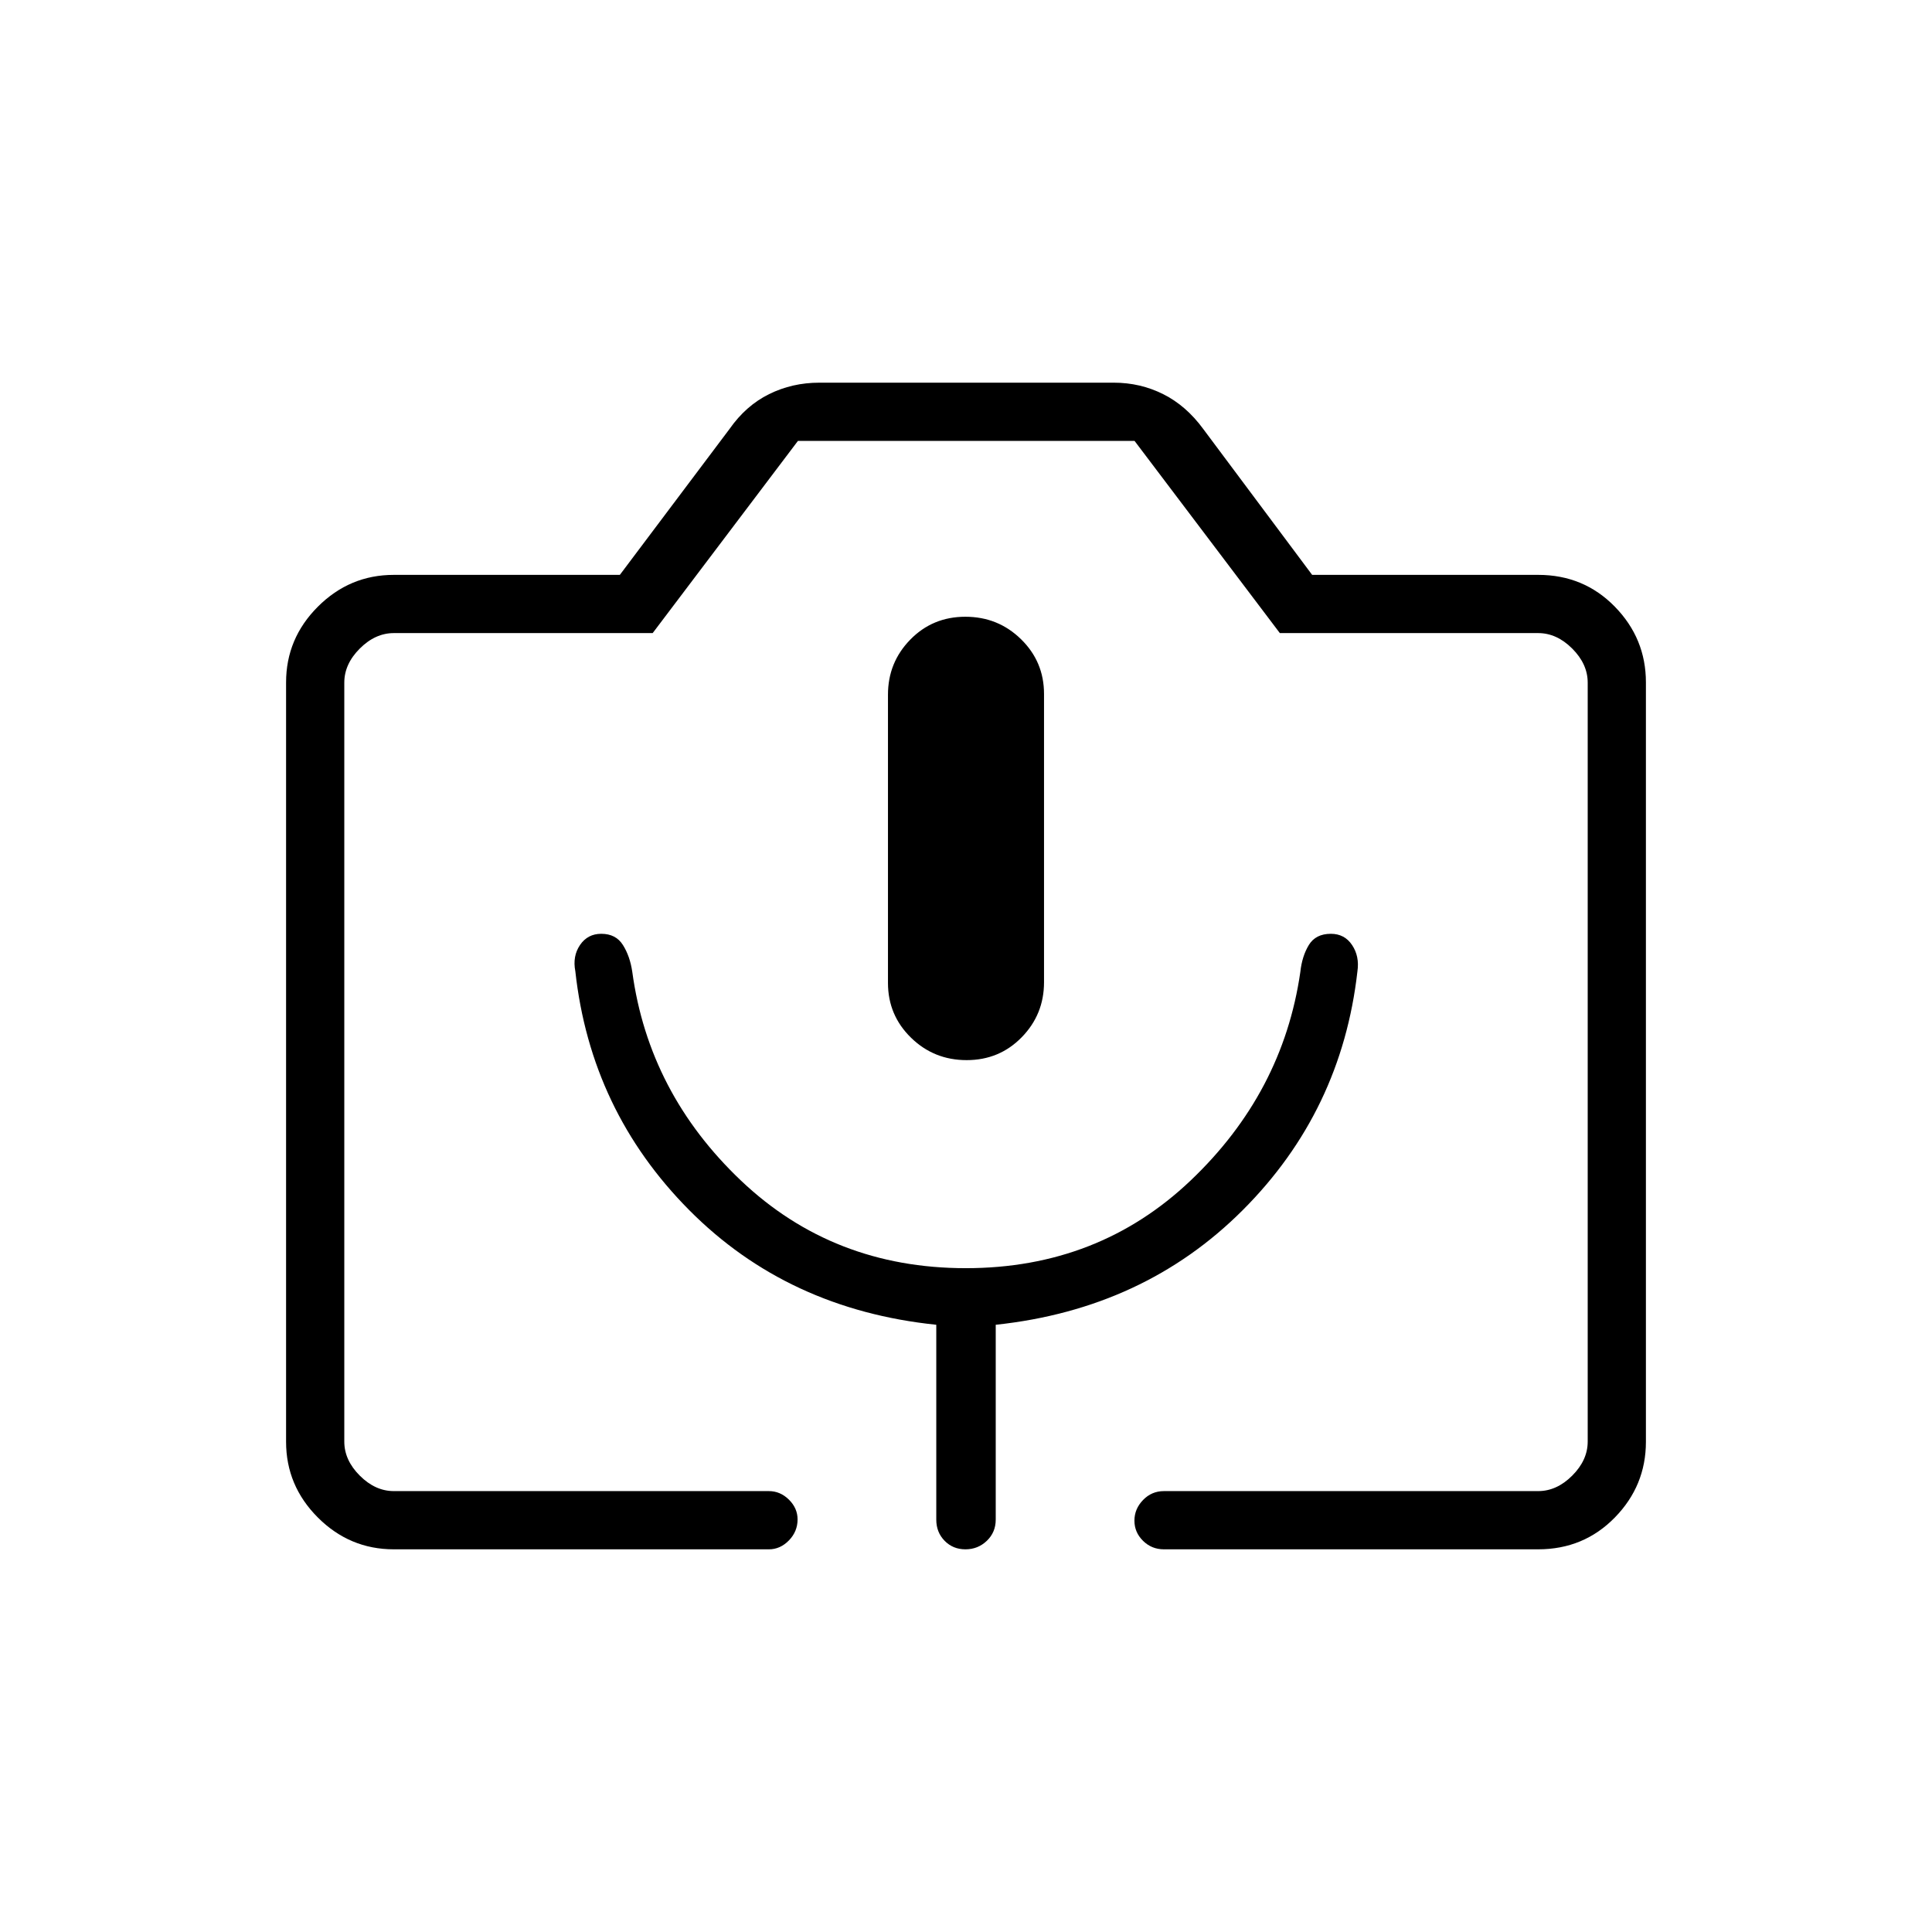 <svg xmlns="http://www.w3.org/2000/svg" height="20" viewBox="0 -960 960 960" width="20"><path d="M195.69-190.15q-21.94 0-37.74-15.8t-15.8-37.64v-377.32q0-21.84 15.8-37.64t37.74-15.8H308l54.5-72.5q8.13-11.61 19.64-17.3 11.5-5.7 24.98-5.7h146.33q13.15 0 24.53 5.7 11.39 5.69 19.9 17.3l54.12 72.5h112.31q22.64 0 38.09 15.8 15.45 15.8 15.45 37.64v377.32q0 21.84-15.45 37.64t-38.09 15.8H578.35q-6.11 0-10.38-4.22-4.28-4.21-4.28-10.03 0-5.83 4.28-10.25 4.27-4.43 10.38-4.43h185.96q9.23 0 16.92-7.69 7.69-7.69 7.69-16.92v-377.12q0-9.23-7.69-16.92-7.69-7.69-16.92-7.69H635.95l-72.2-95.5H396.49l-72.18 95.5H195.69q-9.23 0-16.92 7.69-7.69 7.69-7.69 16.92v377.12q0 9.23 7.69 16.92 7.69 7.69 16.92 7.69h186.35q5.66 0 9.97 4.24 4.3 4.25 4.3 9.82 0 6.02-4.3 10.44-4.31 4.43-9.97 4.43H195.69Zm284.63-243.08q16.26 0 27.35-11.35 11.1-11.34 11.1-27.35v-143.26q0-16.01-11.42-27.18-11.41-11.17-27.67-11.17t-27.35 11.35q-11.1 11.35-11.1 27.35v143.26q0 16.01 11.42 27.18 11.41 11.17 27.67 11.17ZM195.69-219.08h593.23-617.84 24.61ZM479.9-329.85q-65.88 0-111.71-43.52-45.83-43.53-54.02-103.76-1.13-7.72-4.64-13.3-3.5-5.57-10.76-5.57-6.79 0-10.57 5.57-3.78 5.57-2.32 13.05 7.62 69.35 56.58 118.67 48.96 49.33 122.77 56.98v96.81q0 6.31 4.15 10.54 4.15 4.23 10.34 4.23 6.2 0 10.63-4.23 4.42-4.23 4.42-10.54v-96.81q73.66-7.85 122.77-57 49.11-49.14 56.96-118.65 1.08-7.43-2.65-13.02-3.73-5.6-10.54-5.6-7.58 0-10.96 5.57-3.39 5.58-4.23 13.45-8.69 60.02-54.52 103.58-45.82 43.55-111.7 43.55Z"/></svg>